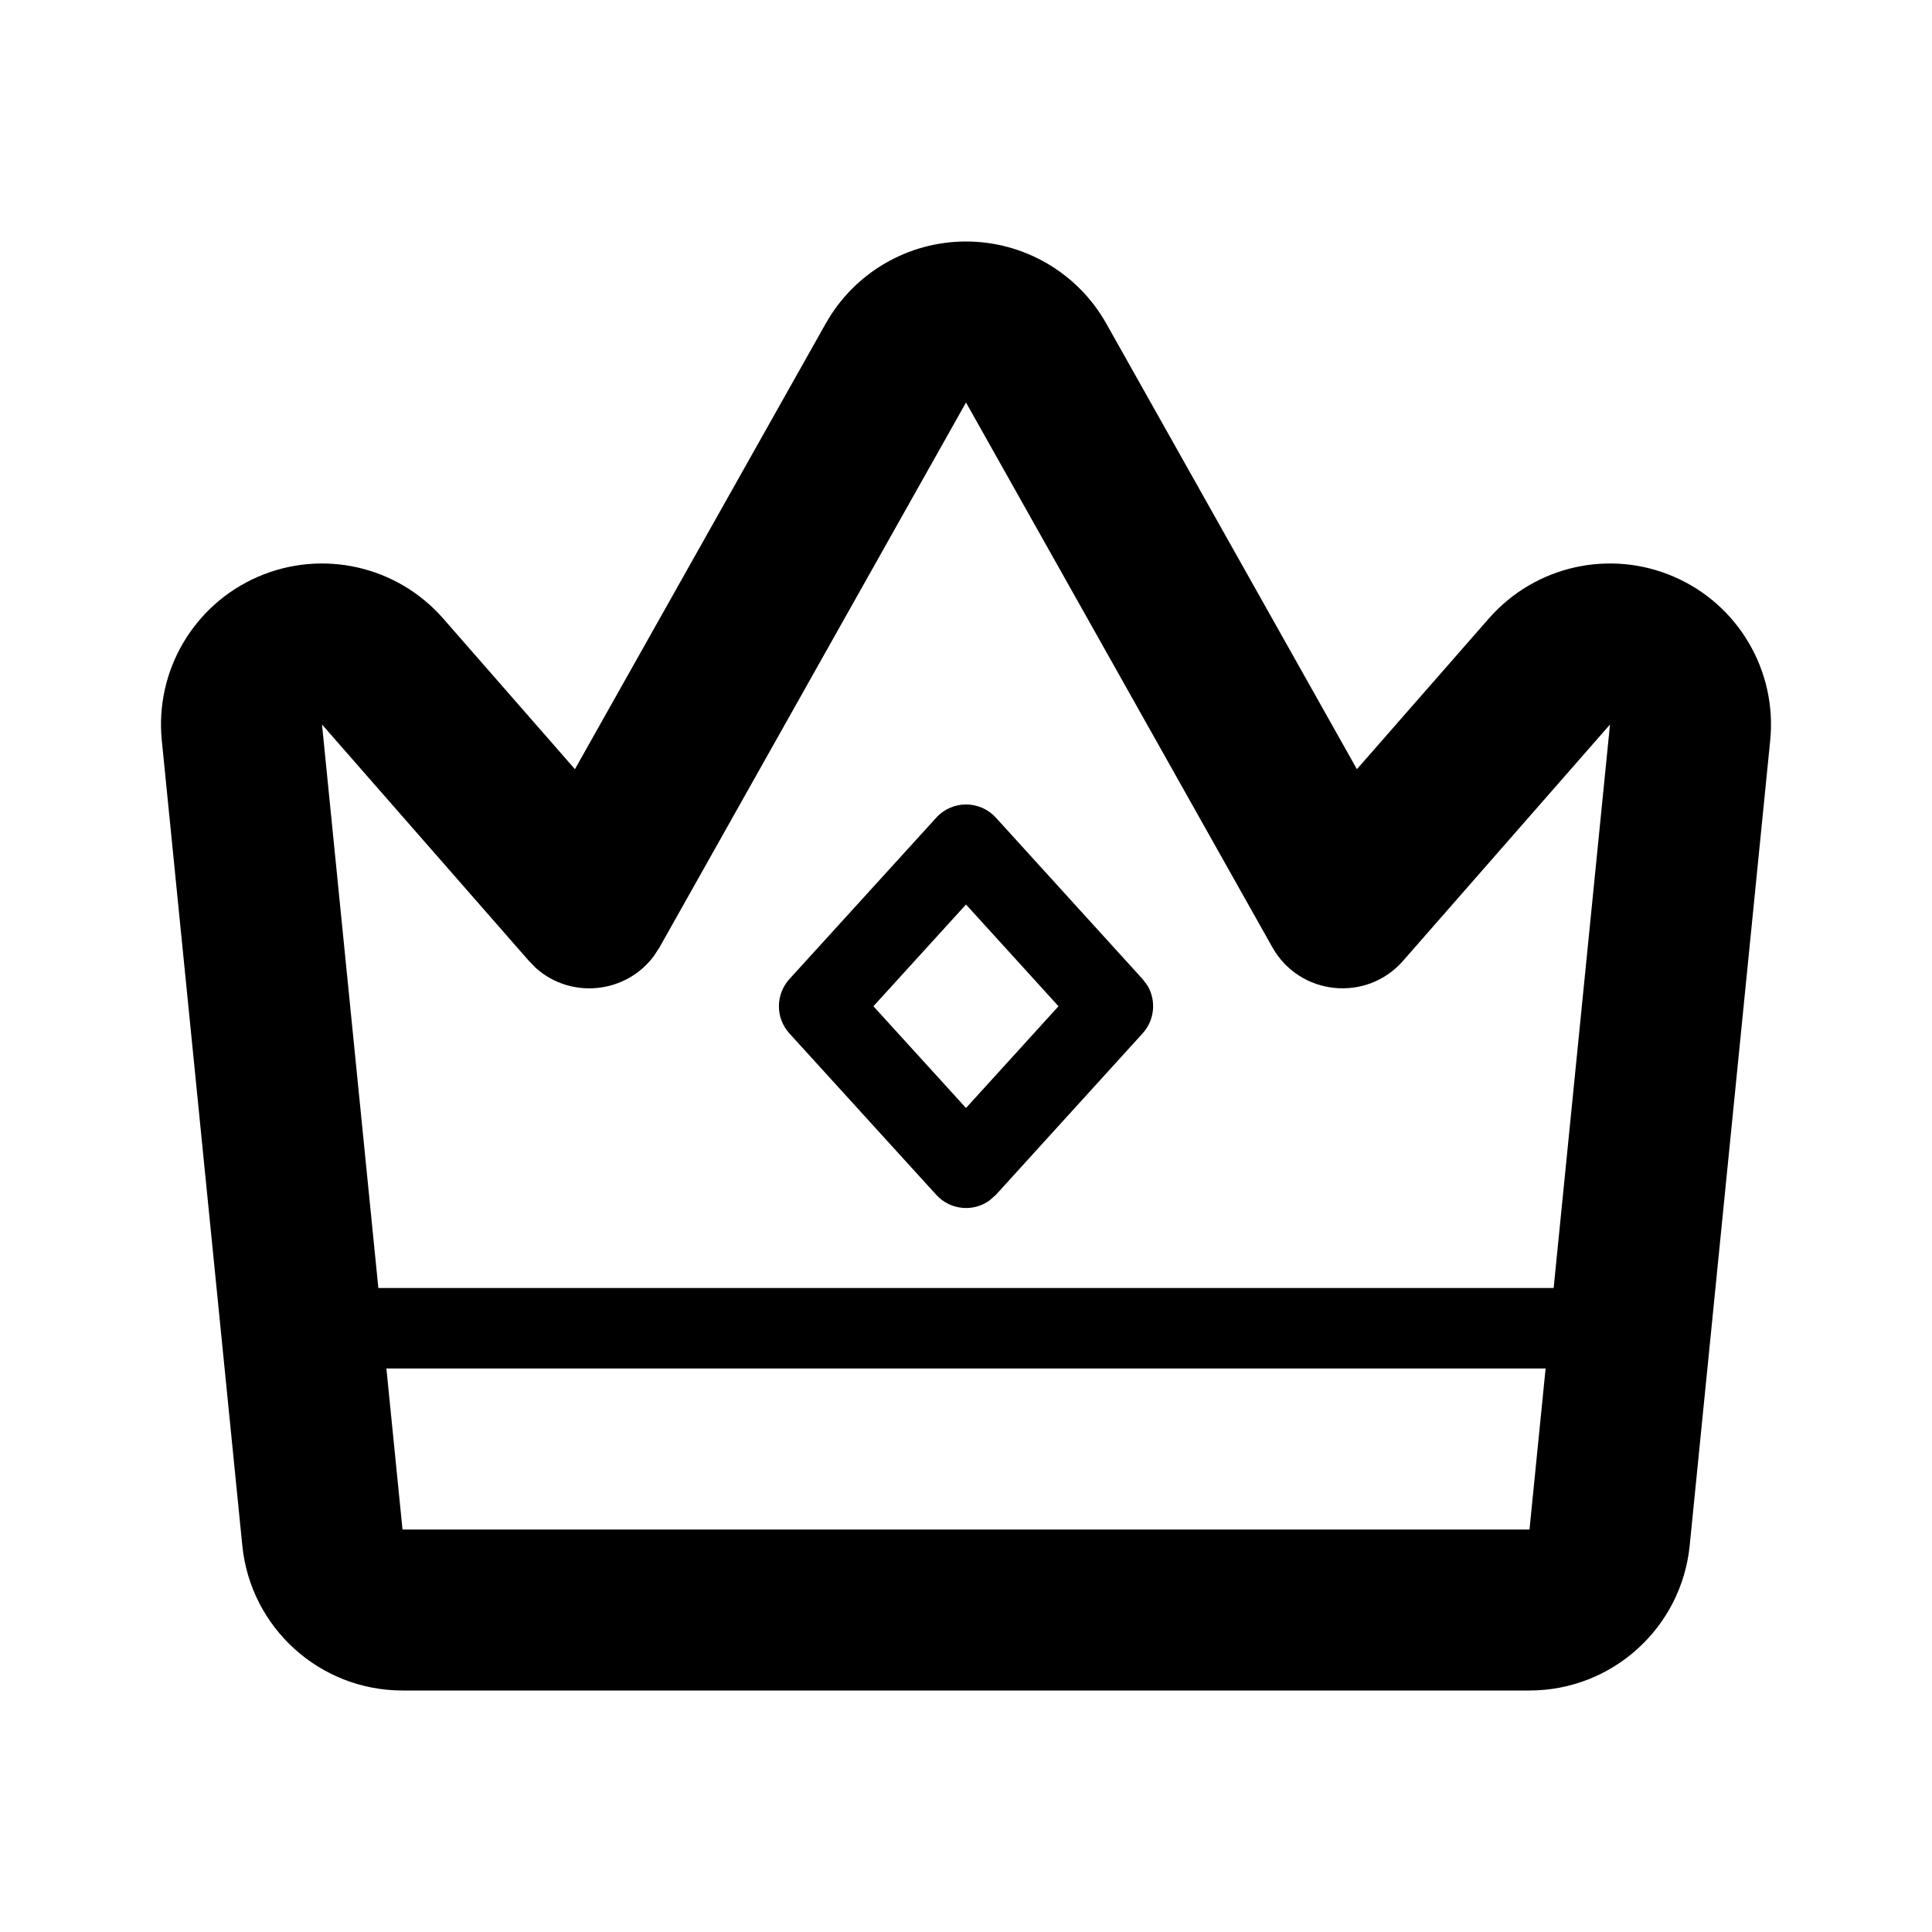 <svg viewBox="0 0 24 24" fill="currentColor" xmlns="http://www.w3.org/2000/svg">
<path fill-rule="evenodd" clip-rule="evenodd" d="M11.631 10.157C11.829 9.939 12.172 9.939 12.371 10.157L14.194 12.163L14.252 12.239C14.365 12.425 14.346 12.67 14.194 12.837L12.371 14.843L12.289 14.915C12.088 15.058 11.804 15.033 11.631 14.843L9.805 12.836C9.633 12.645 9.633 12.355 9.805 12.164L11.631 10.157ZM10.85 12.5L12 13.764L13.149 12.5L12 11.236L10.85 12.5Z" fill="currentColor"/>
<path fill-rule="evenodd" clip-rule="evenodd" d="M12 3C12.722 3 13.389 3.39 13.743 4.02L16.856 9.555L18.495 7.683C19.068 7.028 19.998 6.819 20.796 7.165C21.594 7.511 22.077 8.334 21.99 9.199L20.99 19.199C20.888 20.221 20.027 21 19 21H5C3.972 21 3.112 20.221 3.01 19.199L2.01 9.199C1.923 8.334 2.406 7.511 3.204 7.165C4.002 6.819 4.932 7.028 5.505 7.683L7.142 9.555L10.257 4.02C10.611 3.39 11.277 3 12 3ZM5 19H19L19.2 17H4.8L5 19ZM8.193 11.768L8.124 11.874C7.777 12.344 7.094 12.415 6.658 12.026L6.569 11.935L4 9L4.7 16H19.3L20 9L17.43 11.935C16.976 12.455 16.145 12.369 15.806 11.768L12 5L8.193 11.768Z" fill="currentColor"/>
</svg>
